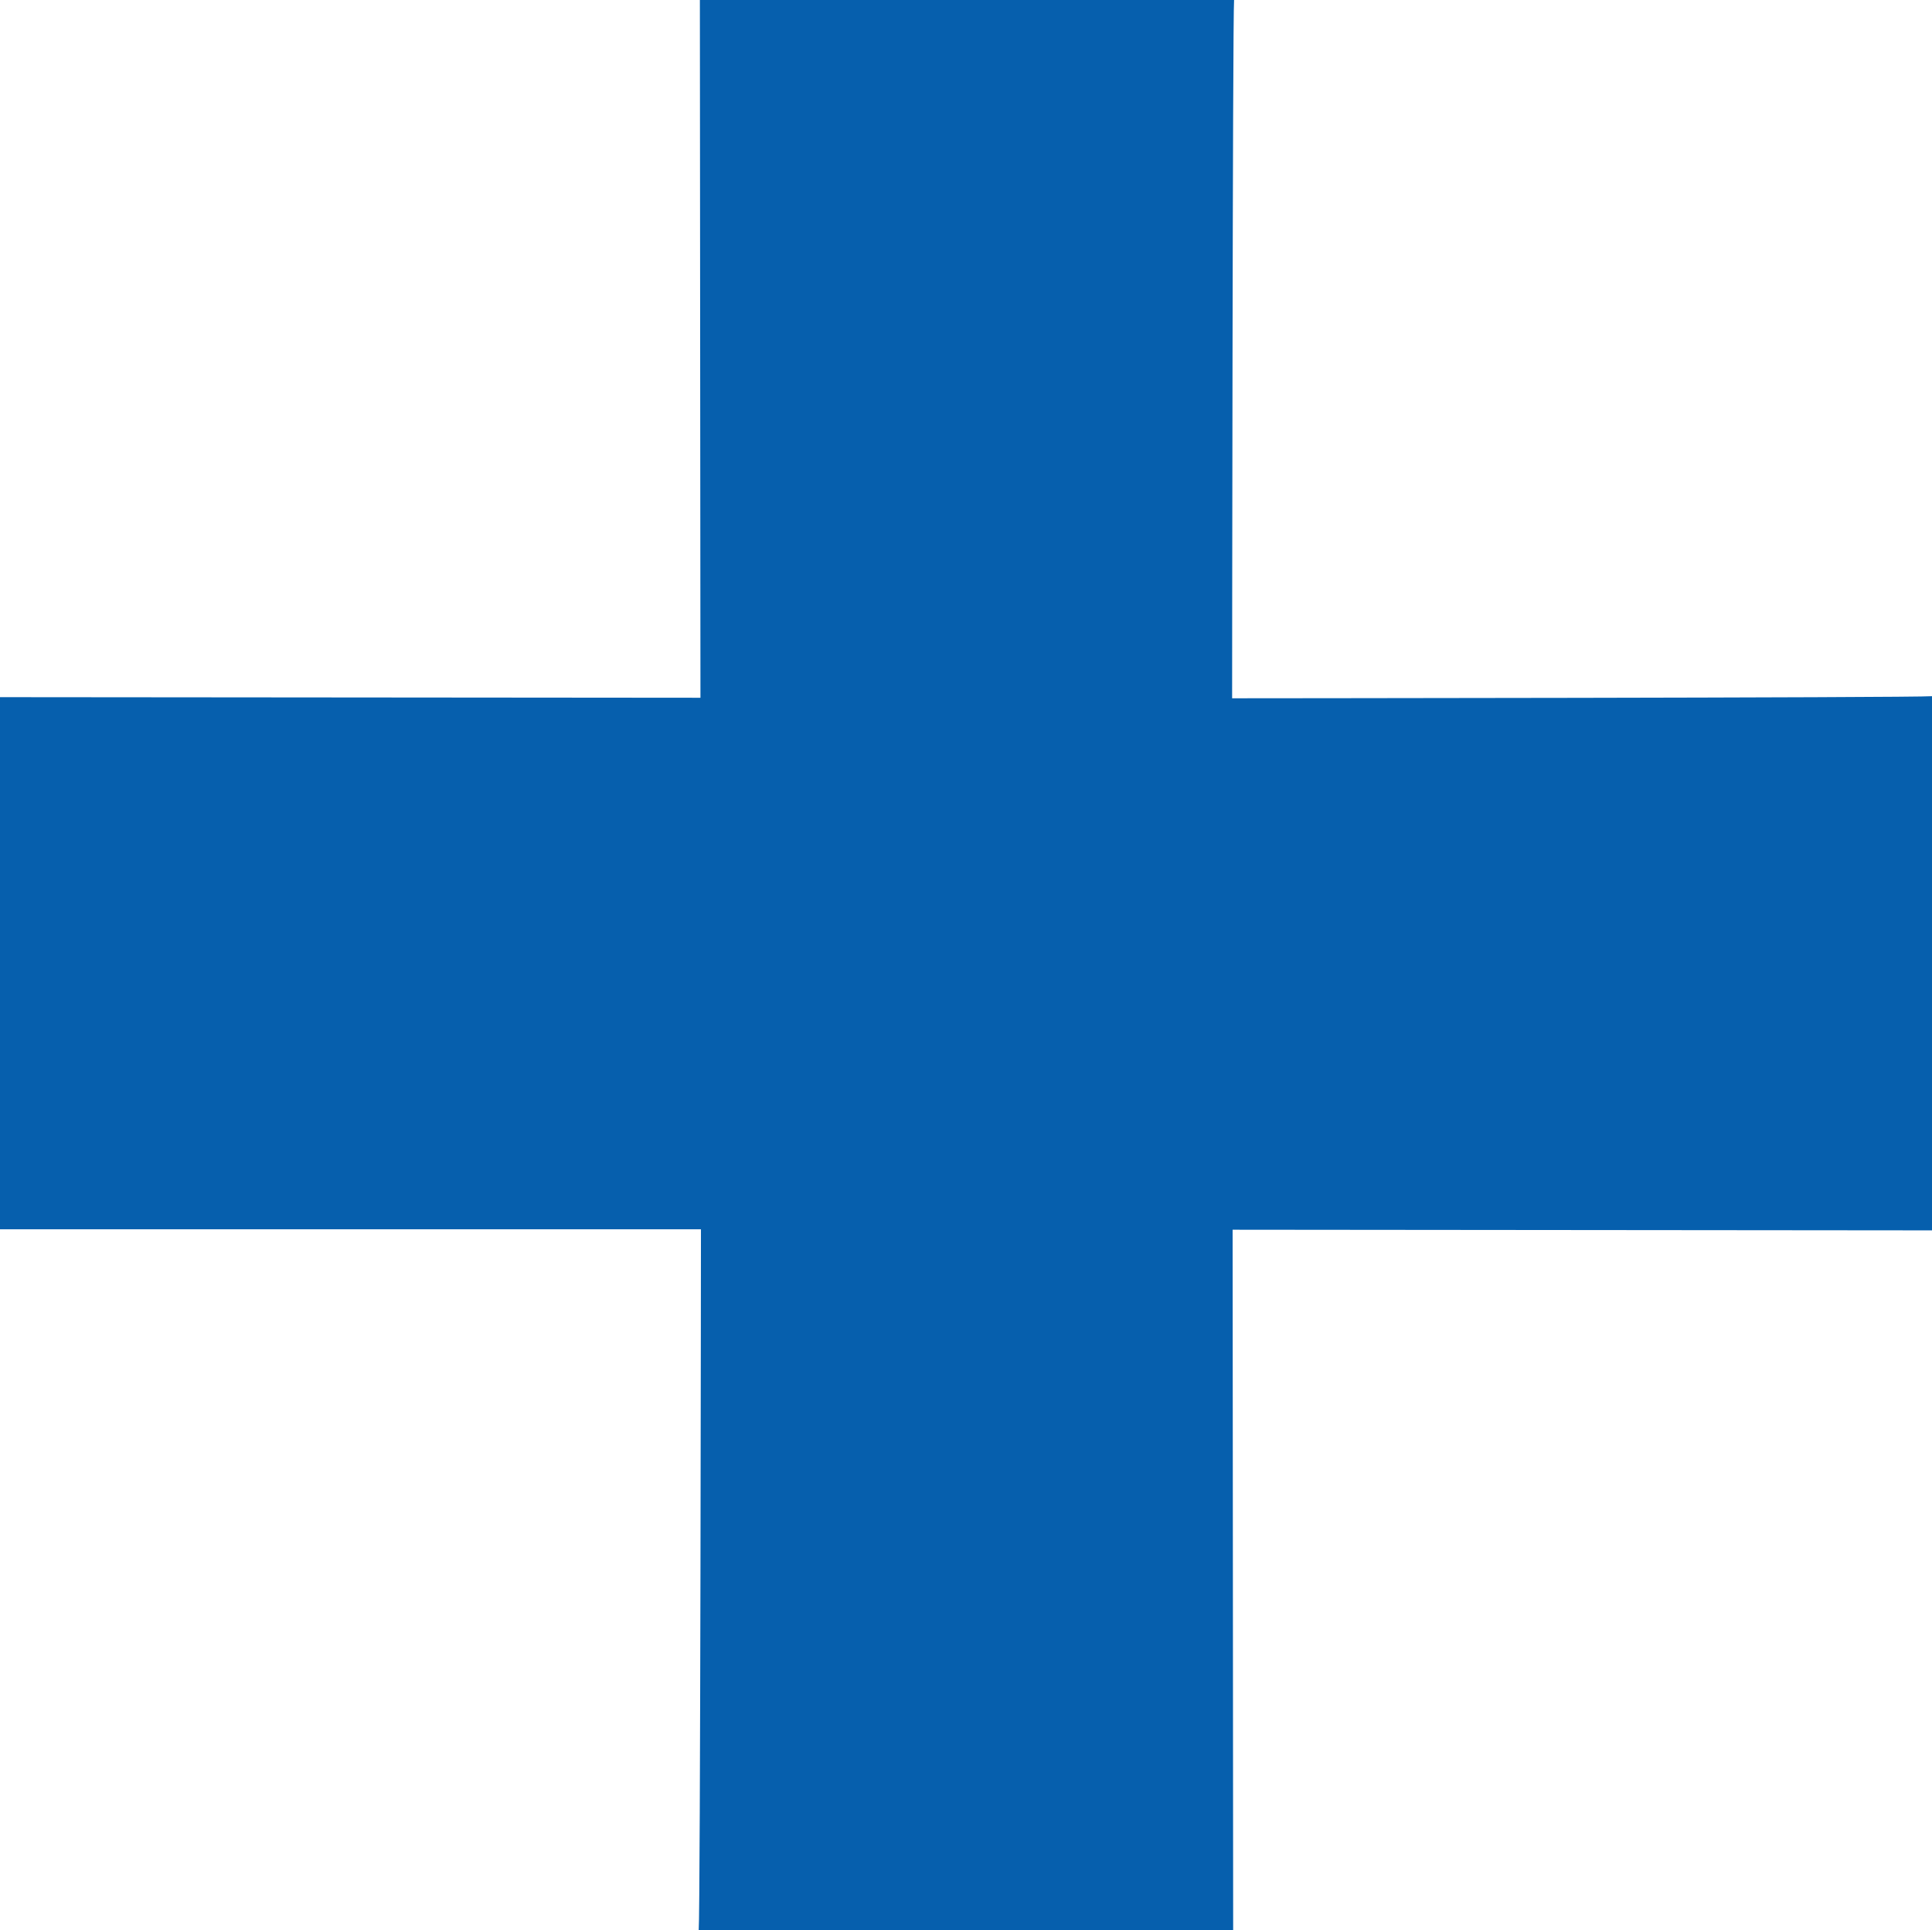 <svg version="1.1" id="图层_1" x="0px" y="0px" width="74.094px" height="74.039px" viewBox="0 0 74.094 74.039" enable-background="new 0 0 74.094 74.039" xml:space="preserve" xmlns="http://www.w3.org/2000/svg" xmlns:xlink="http://www.w3.org/1999/xlink" xmlns:xml="http://www.w3.org/XML/1998/namespace">
  <path fill="#065FAD" d="M74.094,47.197V26.706c-0.709,0.062-26.841,0.08-26.841,0.08S47.27,0.692,47.328,0H26.841l0.022,26.766
	L0,26.743v20.413c8.43,0,26.882,0,26.882,0v0.041c0,0-0.021,26.117-0.086,26.842h20.497l-0.021-26.842v-0.025L74.094,47.197z" class="color c1"/>
</svg>